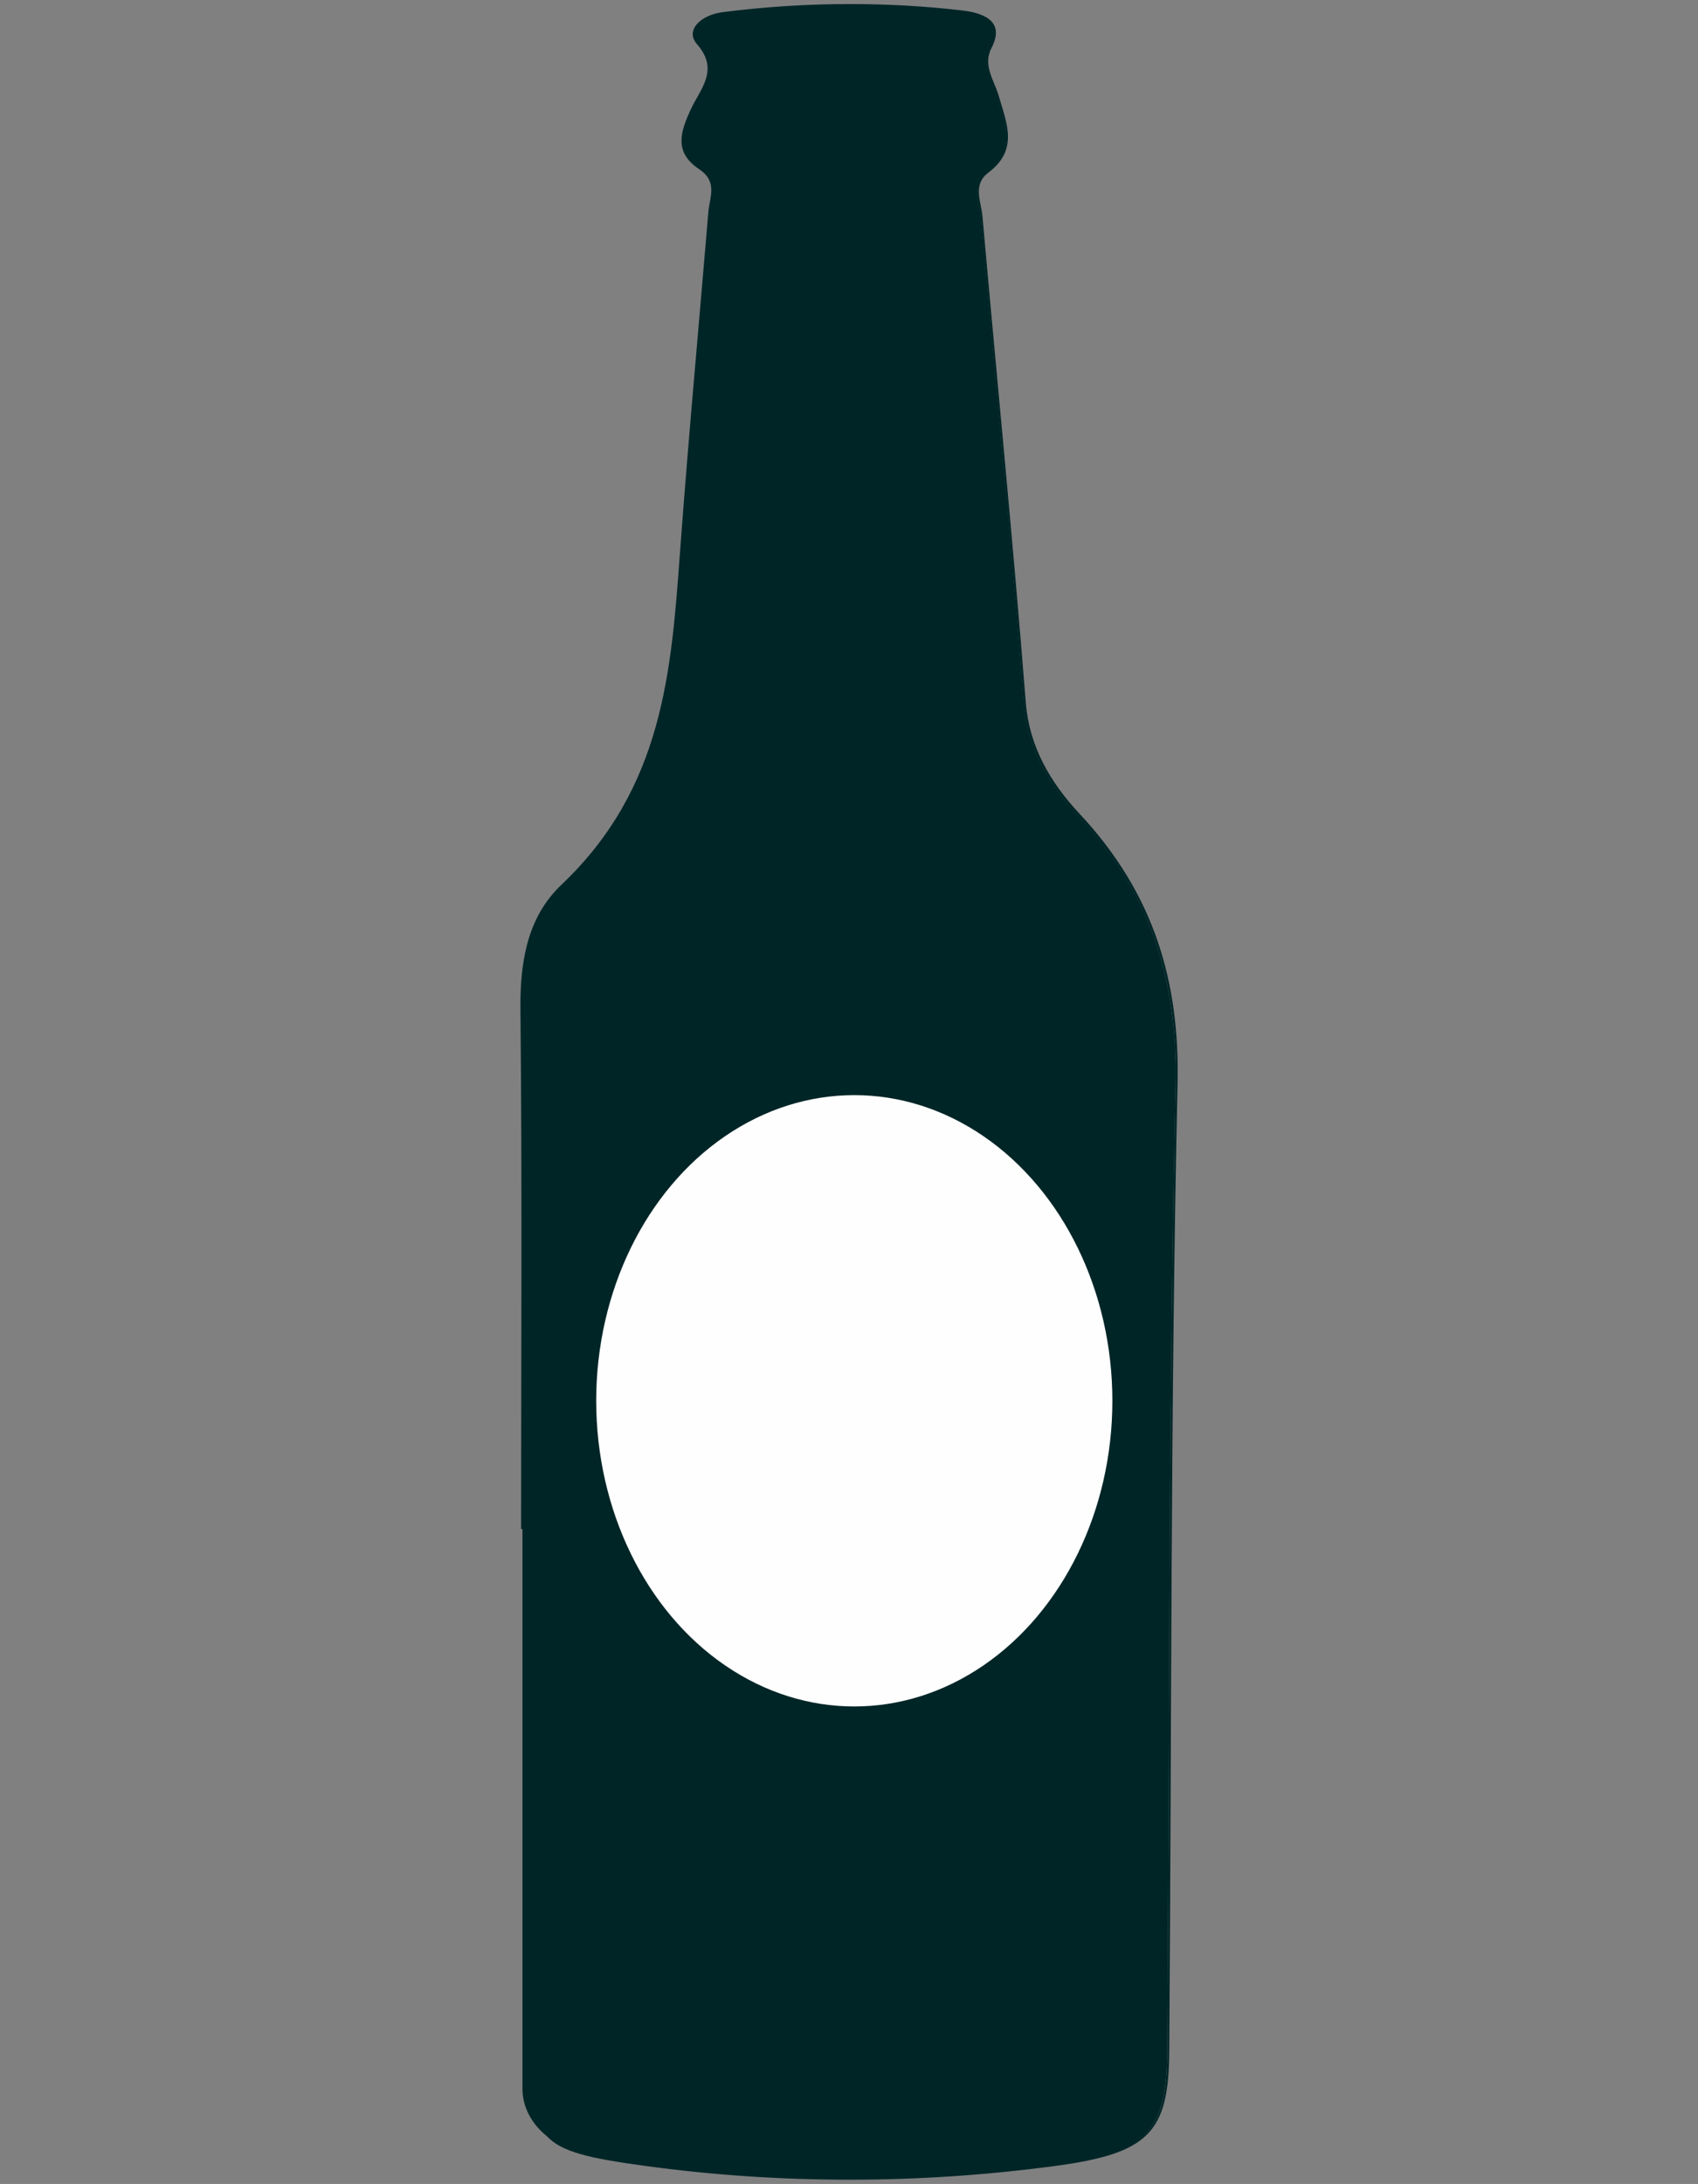 <?xml version="1.0" encoding="utf-8"?>
<!-- Generator: Adobe Illustrator 23.0.0, SVG Export Plug-In . SVG Version: 6.00 Build 0)  -->
<svg version="1.1" id="Layer_1" xmlns="http://www.w3.org/2000/svg" xmlns:xlink="http://www.w3.org/1999/xlink" x="0px" y="0px"
	 viewBox="0 0 755.3 971" style="enable-background:new 0 0 755.3 971;" xml:space="preserve">
<rect x="0" y="0" width="755.3" height="971" fill="#808080" stroke="none"/>
<style type="text/css">
	.st0{fill:#002527;}
	.st1{fill:#FEFEFE;}
</style>
<g id="Bottle">
	<g>
		<path class="st0" d="M377.9,968.7c-30.5,0-61.2-2.1-91.4-6.2c-24-3.3-36.5-6.1-43-13.1c-6.9-5.5-10.7-12.8-10.7-20.6V679.4h-0.6
			c0-20.8,0-41.6,0.1-62.4c0.1-55.1,0.2-112-0.4-168.1c-0.2-17.5,1.7-39.7,18-55.1c45.1-42.8,49-95.6,52.8-146.6l0.1-1.8
			c2.6-34.4,5.6-69.4,8.5-103.3c1.4-15.7,2.8-31.9,4.1-47.9c0.1-1.3,0.4-2.7,0.6-4c1-5.3,1.9-10.7-4.8-15.2
			c-11.2-7.4-8.3-16.1-3.8-25.9c0.8-1.8,1.8-3.5,2.8-5.2c4.2-7.3,8.5-14.9,0-24.5c-1.6-1.8-2.1-3.8-1.5-5.7
			c1.3-3.7,6.5-6.8,12.7-7.6C340,3.7,359,2.5,377.9,2.5c16.3,0,33,0.9,49.5,2.7c7.8,0.8,12.6,3,14.3,6.4c1.2,2.5,0.8,5.7-1.3,9.6
			c-3.1,5.9-0.9,11.2,1.2,16.4c0.8,1.8,1.5,3.8,2.1,5.7c0.3,1.2,0.7,2.5,1.1,3.8c3,10.1,6.1,20.5-5.7,29.4
			c-5.8,4.4-4.7,9.9-3.6,15.2c0.3,1.6,0.6,3.1,0.7,4.5c2.1,23.1,4.2,46.5,6.3,69.2c4.5,48.3,9.1,98.2,12.9,147.4
			c1.4,17.6,9.2,33.9,24,49.7c30.8,32.8,44.6,70.8,43.5,119.6c-2.2,100-2.6,201.7-3,300c-0.2,42.7-0.4,86.8-0.7,130.1
			c-0.3,36.1-9.3,45.1-51.1,50.6C438.4,966.7,407.9,968.7,377.9,968.7L377.9,968.7z"/>
		<path class="st0" d="M378.1,2.8c16.3,0,33,0.9,49.5,2.7c7.6,0.8,12.3,2.9,13.9,6.2c1.1,2.3,0.7,5.4-1.2,9.2
			c-3.2,6.1-0.9,11.5,1.2,16.8c0.8,1.8,1.5,3.7,2.1,5.6c0.4,1.3,0.7,2.5,1.1,3.8c3.1,10.4,6,20.1-5.5,28.8
			c-6.1,4.6-4.9,10.5-3.8,15.7c0.3,1.6,0.6,3,0.7,4.5c2.1,23,4.2,46.5,6.3,69.1c4.5,48.3,9.1,98.3,12.9,147.5
			c1.4,17.7,9.3,34.1,24.2,50c16.1,17.2,27.4,35.6,34.5,56.1c6.5,18.8,9.4,39.5,8.9,63.2c-2.2,100-2.6,201.7-3,300.1
			c-0.2,42.6-0.4,86.7-0.7,130.1c-0.1,19.4-2.9,29.6-9.7,36.4c-6.9,6.9-18.4,10.8-41,13.7c-30.1,4-60.6,6-90.5,6
			c-30.5,0-61.2-2.1-91.3-6.2c-23.8-3.3-36.3-6-42.8-12.9l0,0h-0.1c-6.7-5.4-10.4-12.5-10.4-20.2V679.9v-1h-0.6
			c0-20.7,0-41.6,0.1-61.9c0.1-55.1,0.2-112-0.4-168.1c-0.2-17.5,1.7-39.4,17.9-54.8c45.3-42.9,49.2-95.8,53-146.9l0.1-1.8
			c2.6-34.4,5.6-69.4,8.5-103.3c1.4-15.7,2.8-31.9,4.1-47.9c0.1-1.3,0.4-2.7,0.6-4c0.9-5.2,2-11-5-15.7c-10.8-7.2-8-15.7-3.6-25.3
			c0.8-1.7,1.8-3.5,2.8-5.2c4.3-7.5,8.7-15.2-0.1-25.1c-1.5-1.7-2-3.5-1.4-5.2c1.2-3.5,6.3-6.5,12.3-7.3
			C340.2,4,359.2,2.8,378.1,2.8 M378.1,1.8c-18.9,0-37.8,1.2-56.6,3.6c-9.7,1.2-16.9,8-11.5,14.2c10.2,11.6,1.4,20-2.8,29.2
			c-4.5,9.8-7.6,18.9,3.9,26.5c8.2,5.5,4.6,12.3,4,18.8c-4.2,50.4-8.9,100.8-12.6,151.2c-3.9,52.8-7.3,105-52.8,148.1
			c-15.5,14.7-18.4,35.1-18.2,55.5c0.8,77,0.3,154,0.3,230.9c0.2,0,0.4,0,0.6,0v248.9c0,8.2,4.2,15.7,10.8,21
			c6.7,7.2,19.3,9.9,43.3,13.2c30.5,4.2,61,6.2,91.5,6.2c30.2,0,60.4-2,90.6-6c42.3-5.6,51.3-14.7,51.5-51.1
			c1.1-143.4,0.5-286.8,3.7-430.2c1-45.1-10.3-84.4-43.6-120c-13.2-14.1-22.4-30.2-23.9-49.4C450.6,240.3,443.4,168.2,437,96
			c-0.6-6.5-4.5-13.9,2.7-19.3c13.6-10.2,7.9-22.3,4.7-33.6c-2-7.2-7.4-13.9-3.4-21.7c6-11.4-2.4-15.6-13.4-16.8
			C411.2,2.7,394.6,1.8,378.1,1.8L378.1,1.8z"/>
	</g>
</g>
<g id="Label">
	<ellipse class="st1" cx="380" cy="622.8" rx="114.8" ry="135.9"/>
</g>
</svg>
